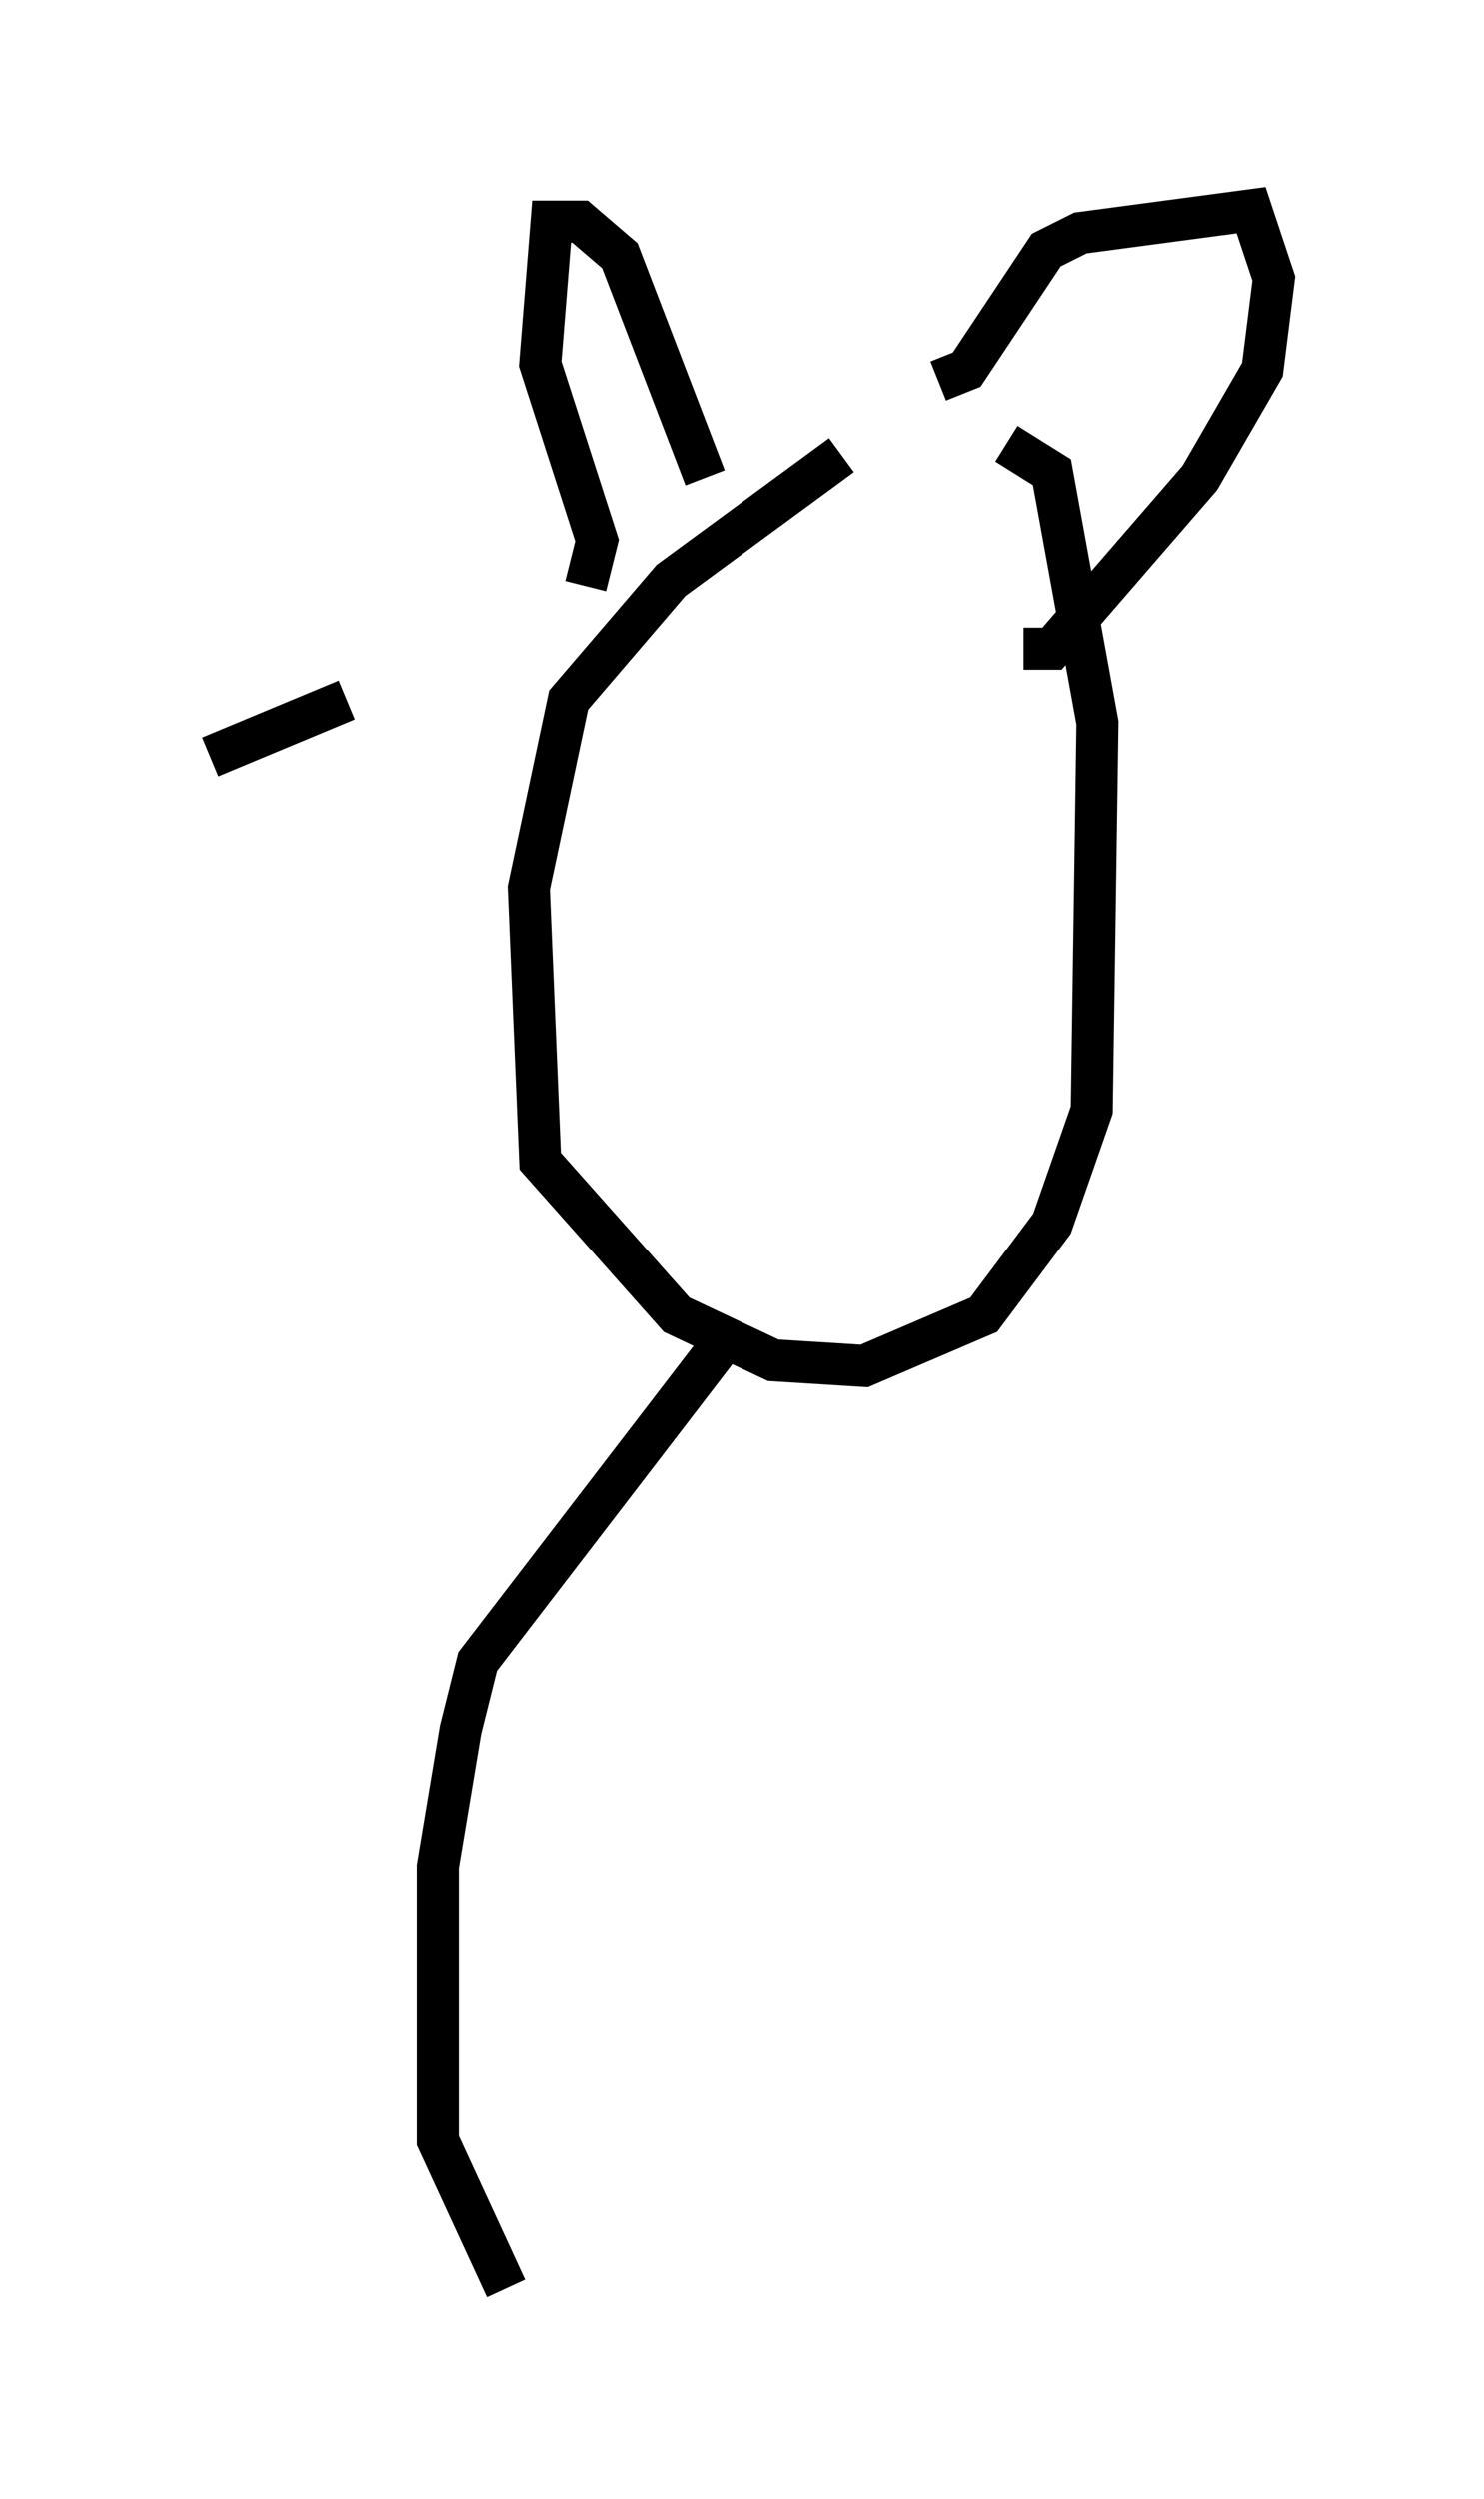 <?xml version="1.0" encoding="utf-8" ?>
<svg baseProfile="full" height="59.391" version="1.1" width="35.304" xmlns="http://www.w3.org/2000/svg" xmlns:ev="http://www.w3.org/2001/xml-events" xmlns:xlink="http://www.w3.org/1999/xlink"><defs /><rect fill="white" height="59.391" width="35.304" x="0" y="0" /><path d="M25.162, 10.683 m-5.142, 0.135 l-4.059, 2.977 -2.436, 2.842 l-0.947, 4.465 0.271, 6.495 l3.248, 3.654 2.3, 1.083 l2.165, 0.135 2.842, -1.218 l1.624, -2.165 0.947, -2.706 l0.135, -9.202 -1.083, -5.954 l-1.083, -0.677 m-18.944, 7.442 l3.248, -1.353 m5.683, -2.706 l0.271, -1.083 -1.353, -4.195 l0.271, -3.383 0.677, 0.0 l0.947, 0.812 2.03, 5.277 m5.548, -2.3 l0.677, -0.271 1.894, -2.842 l0.812, -0.406 4.059, -0.541 l0.541, 1.624 -0.271, 2.165 l-1.488, 2.571 -3.518, 4.059 l-0.677, 0.0 m-7.172, 16.509 l-5.819, 7.578 -0.406, 1.624 l-0.541, 3.248 0.0, 6.495 l1.624, 3.518 " fill="none" stroke="black" stroke-width="1" /></svg>